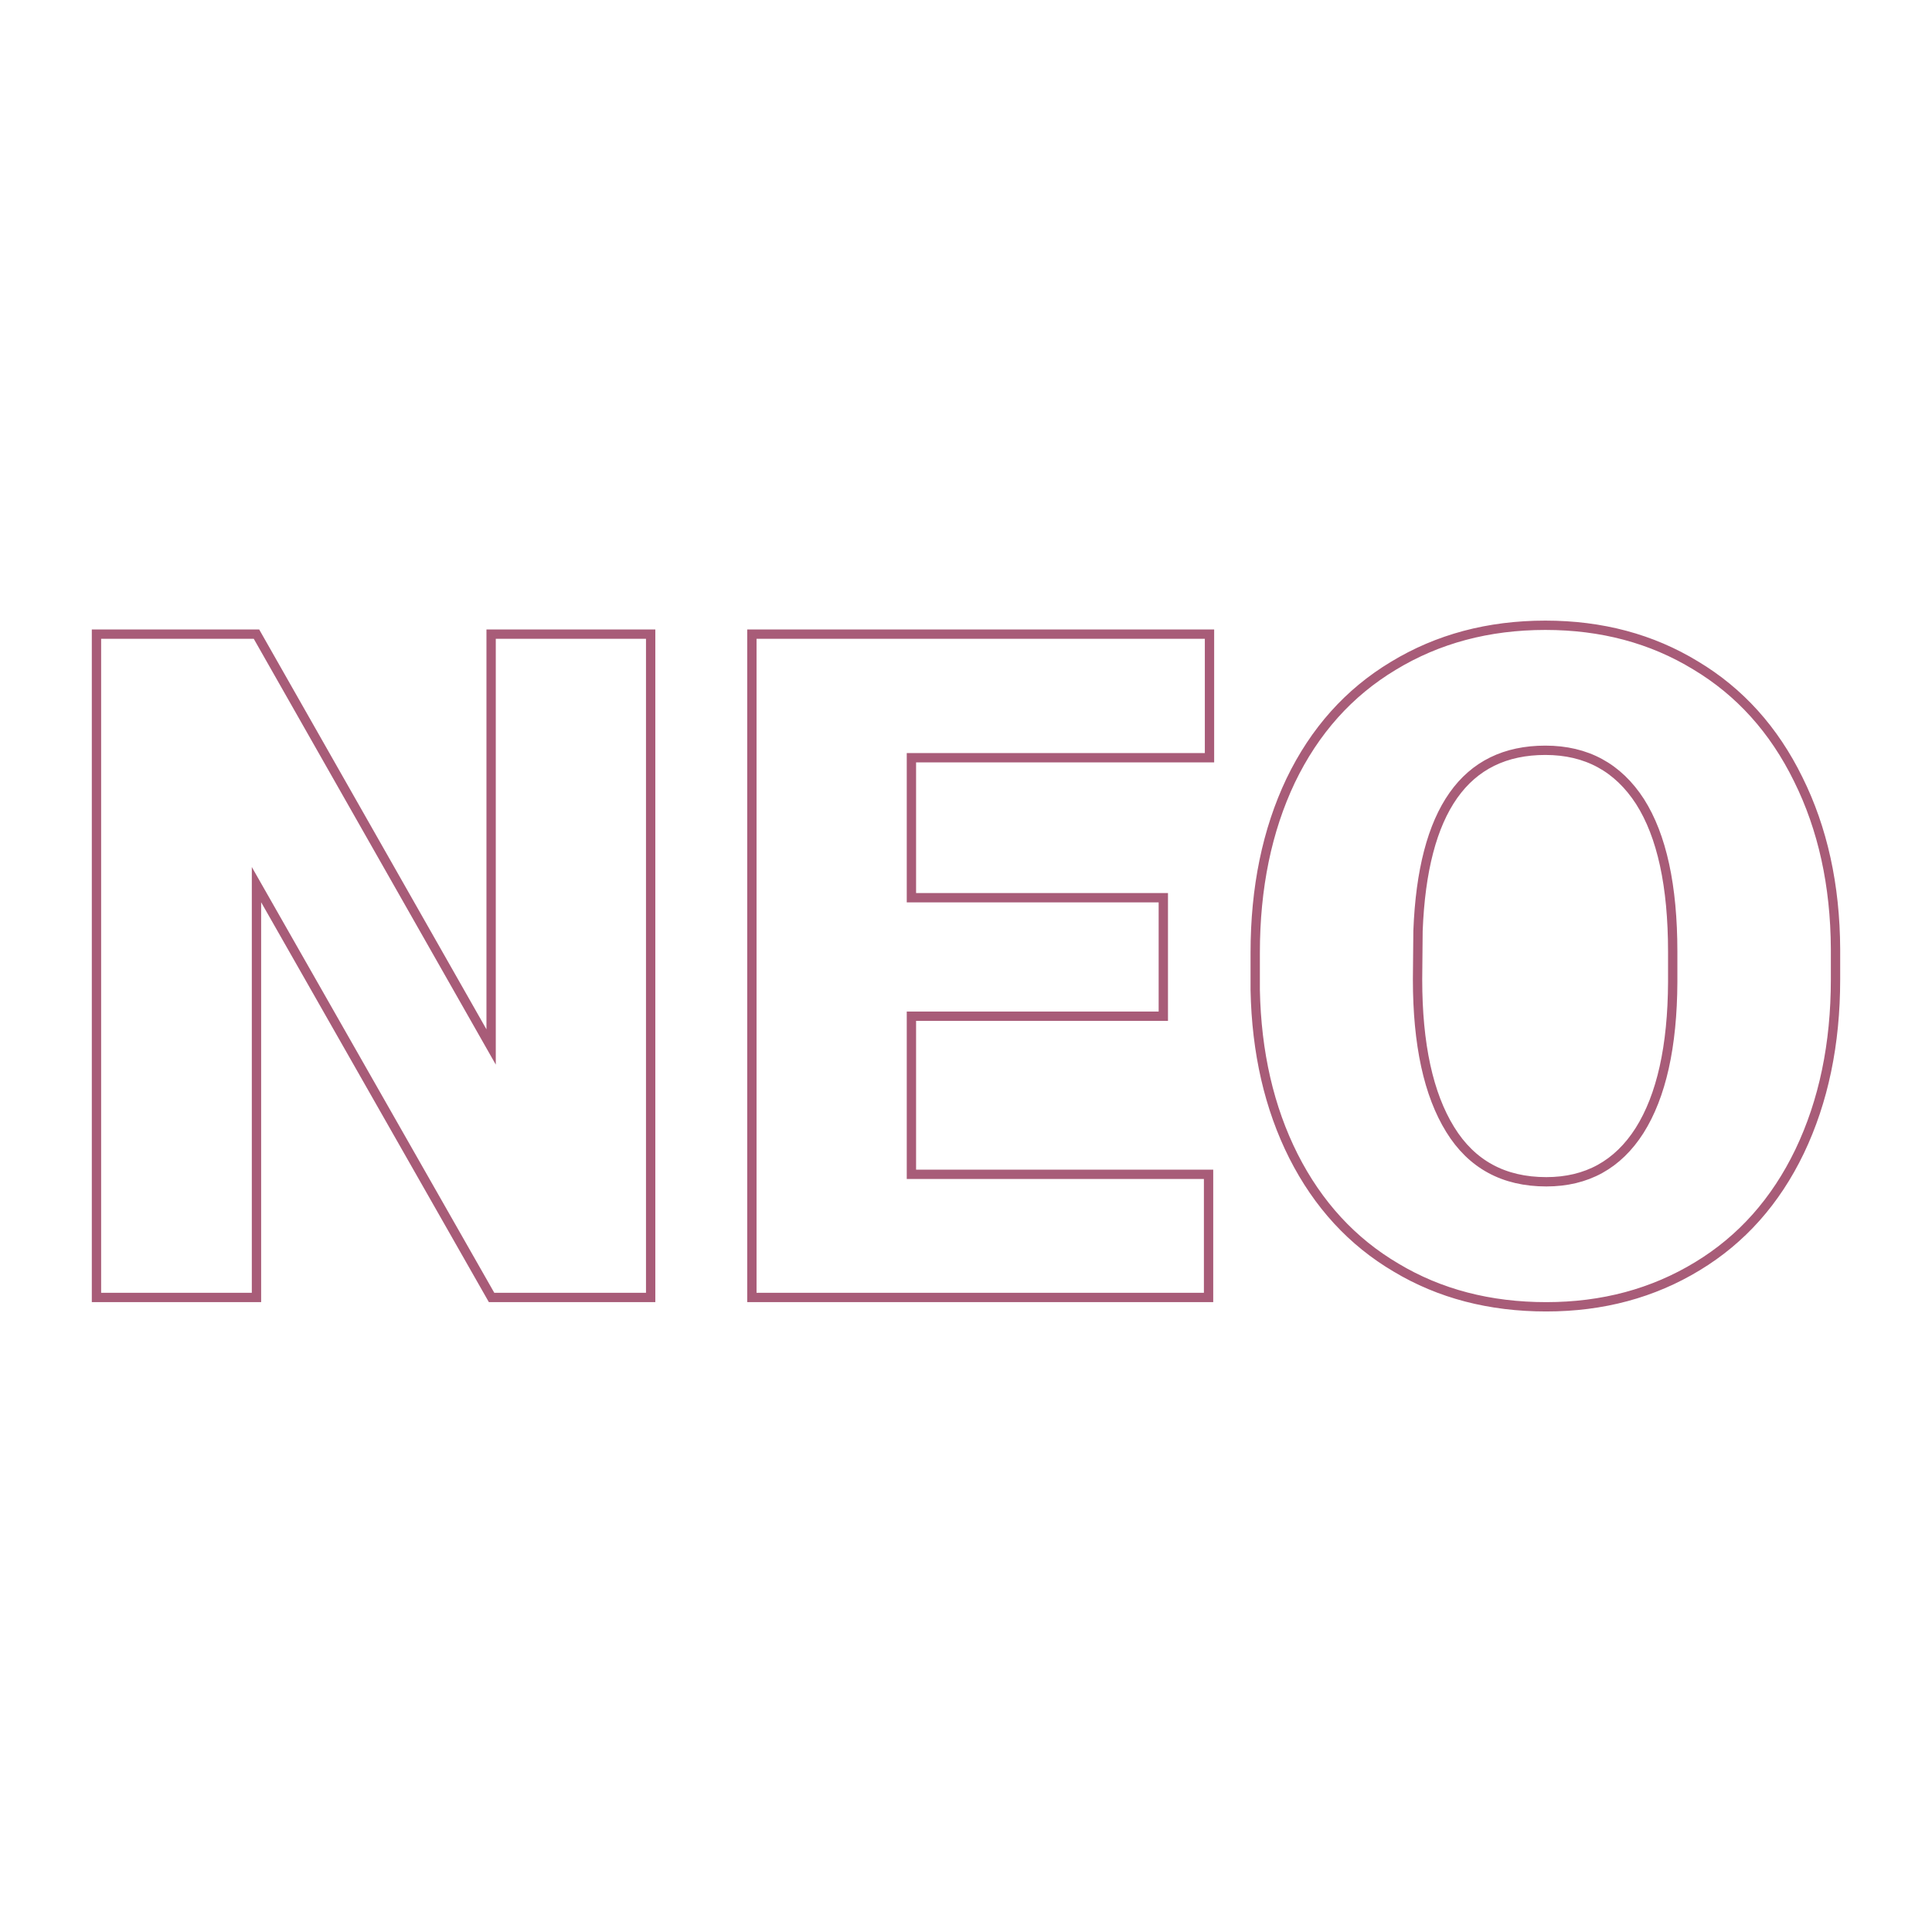 <svg xmlns="http://www.w3.org/2000/svg" version="1.1" xmlns:xlink="http://www.w3.org/1999/xlink" width="200" height="200"><svg xmlns="http://www.w3.org/2000/svg" version="1.1" xmlns:xlink="http://www.w3.org/1999/xlink" viewBox="0 0 200 200"><rect width="200" height="200" fill="url('#gradient')"></rect><defs><linearGradient id="SvgjsLinearGradient1001" gradientTransform="rotate(45 0.5 0.5)"><stop offset="0%" stop-color="#d0ece9"></stop><stop offset="100%" stop-color="#2f6569"></stop></linearGradient></defs><g><g fill="#ffffff" transform="matrix(4.829,0,0,4.829,4.82,134.314)" stroke="#a85c78" stroke-width="0.2"><path d="M12.95-14.22L12.95 0L9.54 0L4.50-8.85L4.50 0L1.07 0L1.07-14.22L4.50-14.22L9.53-5.37L9.53-14.22L12.95-14.22ZM23.94-8.57L23.94-6.03L18.54-6.03L18.54-2.64L24.91-2.64L24.91 0L15.12 0L15.12-14.22L24.93-14.22L24.93-11.57L18.54-11.57L18.54-8.57L23.94-8.57ZM38.35-7.47L38.35-6.82Q38.35-4.74 37.58-3.13Q36.81-1.53 35.39-0.67Q33.96 0.20 32.15 0.20Q30.33 0.20 28.93-0.64Q27.52-1.47 26.73-3.03Q25.95-4.58 25.91-6.59L25.91-6.59L25.91-7.39Q25.91-9.48 26.67-11.08Q27.44-12.68 28.87-13.54Q30.30-14.41 32.13-14.41L32.13-14.41Q33.94-14.41 35.35-13.55Q36.77-12.70 37.55-11.11Q38.34-9.52 38.35-7.47L38.35-7.47ZM34.86-6.76L34.86-7.41Q34.86-9.53 34.16-10.63Q33.45-11.73 32.13-11.73L32.13-11.73Q29.55-11.73 29.40-7.86L29.40-7.86L29.39-6.82Q29.39-4.73 30.09-3.60Q30.78-2.48 32.15-2.48L32.15-2.48Q33.45-2.48 34.15-3.58Q34.85-4.69 34.86-6.76L34.86-6.76Z"></path></g></g></svg><style>@media (prefers-color-scheme: light) { :root { filter: none; } }
@media (prefers-color-scheme: dark) { :root { filter: none; } }
</style></svg>